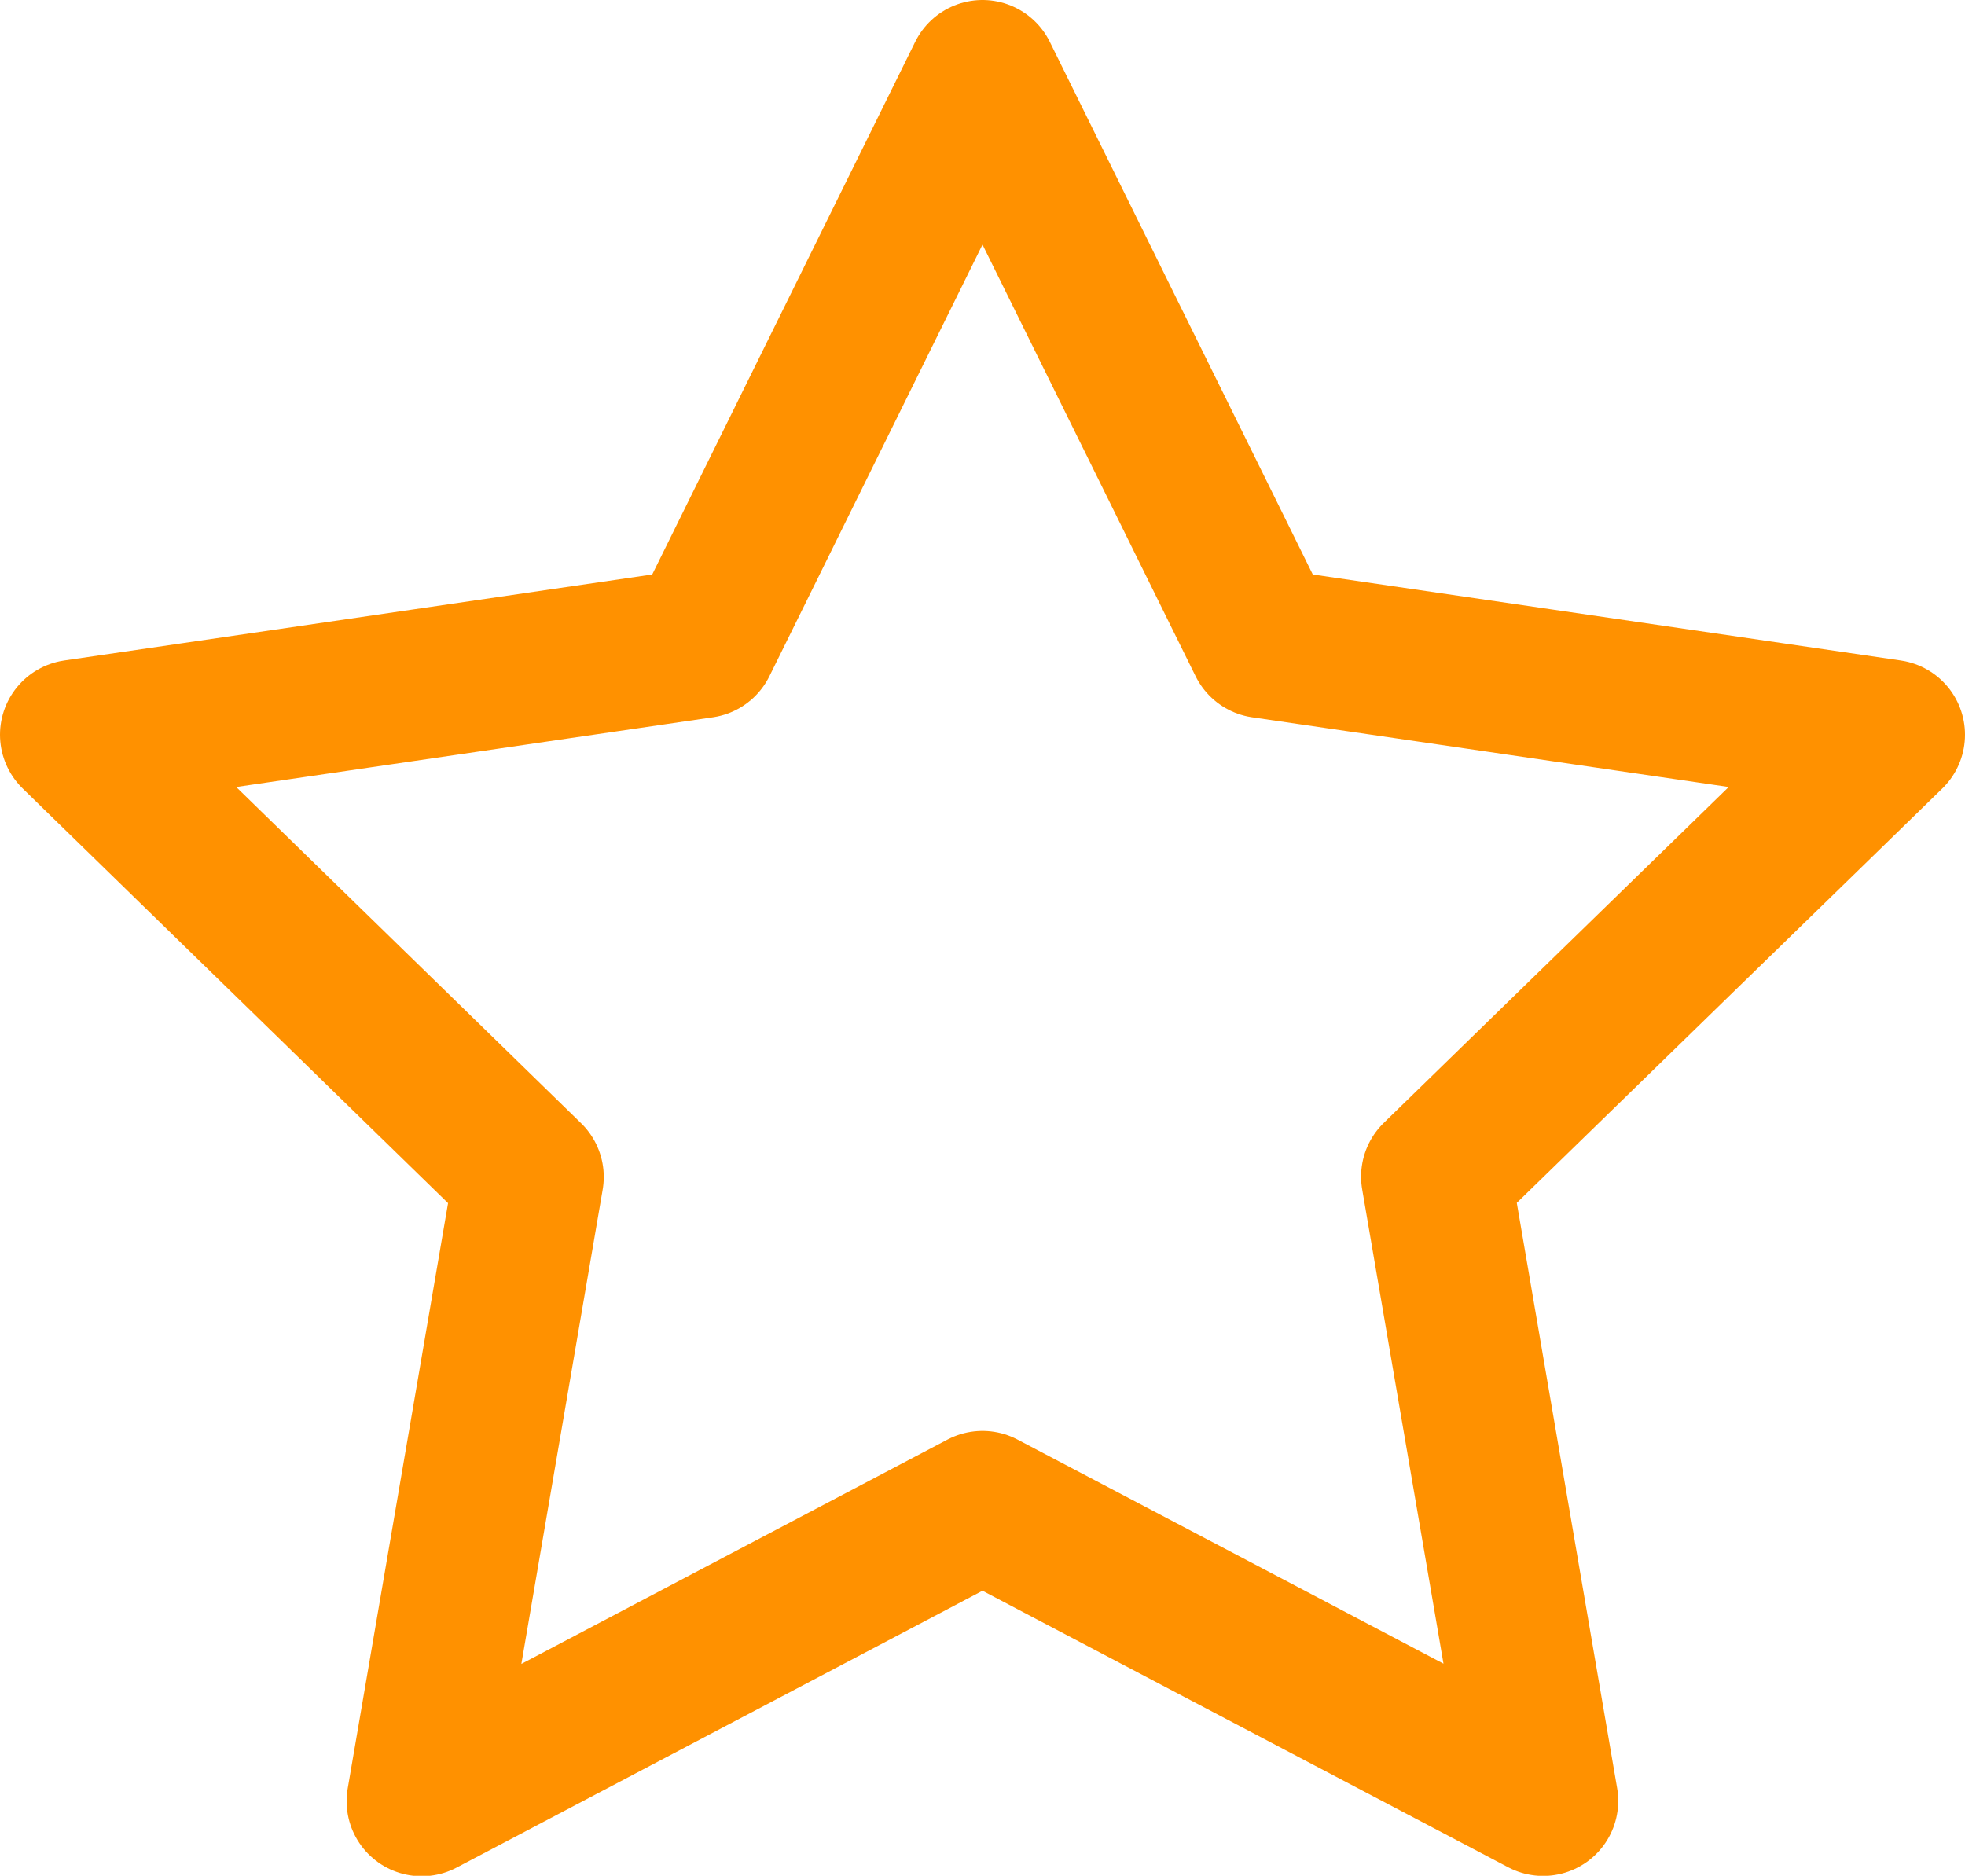 <svg xmlns="http://www.w3.org/2000/svg" width="13.09" height="12.497" viewBox="0 0 13.09 12.497"><defs><style>.a{fill:none;stroke:#ff9100;stroke-linecap:round;stroke-linejoin:round;}</style></defs><path class="a" d="M8.045,2,9.913,5.784l4.177.611L11.067,9.339l.713,4.159L8.045,11.533,4.309,13.5l.713-4.159L2,6.395l4.177-.611Z" transform="translate(-1.5 -1.5)"/></svg>